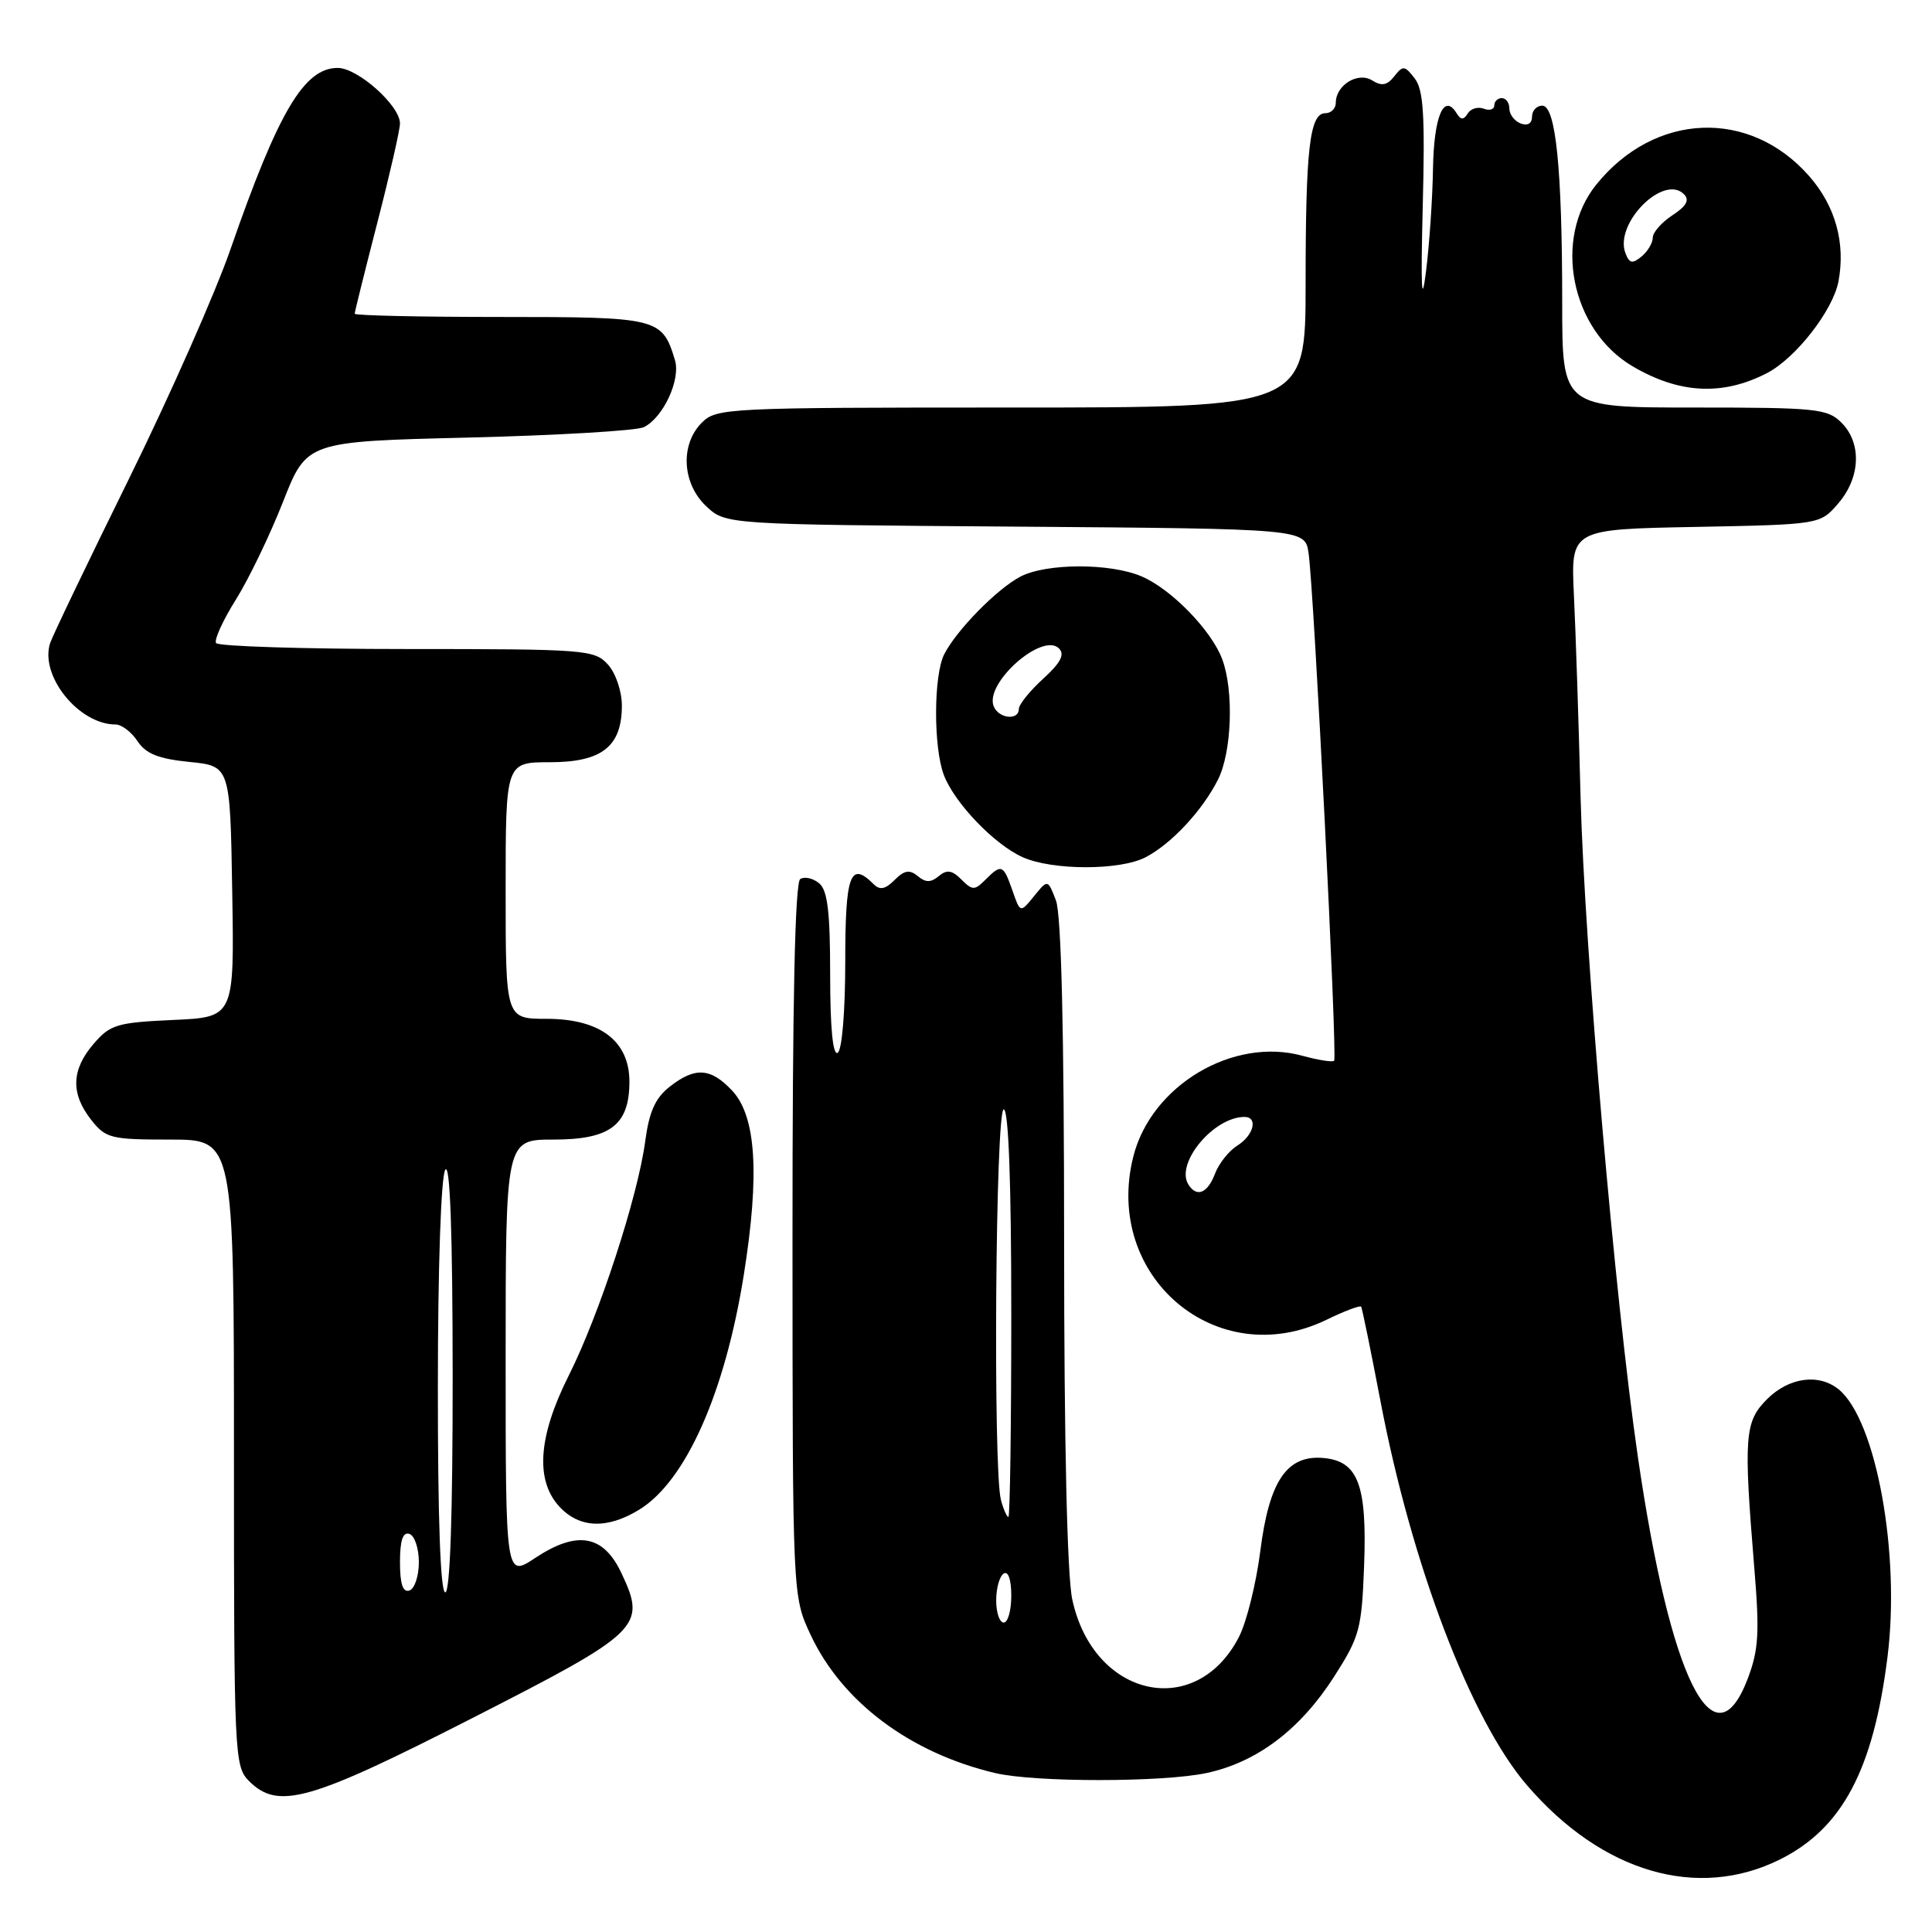 <?xml version="1.0" encoding="UTF-8" standalone="no"?>
<!DOCTYPE svg PUBLIC "-//W3C//DTD SVG 1.1//EN" "http://www.w3.org/Graphics/SVG/1.1/DTD/svg11.dtd" >
<svg xmlns="http://www.w3.org/2000/svg" xmlns:xlink="http://www.w3.org/1999/xlink" version="1.1" viewBox="0 0 256 256">
 <g >
 <path fill="currentColor"
d=" M 235.87 246.38 C 244.10 242.27 248.22 234.53 250.10 219.58 C 251.83 205.91 248.61 188.22 243.66 184.12 C 241.04 181.96 237.06 182.49 234.15 185.39 C 231.17 188.38 231.02 190.30 232.45 207.72 C 233.17 216.39 233.03 218.62 231.57 222.47 C 227.09 234.19 221.31 222.48 217.02 193.00 C 214.00 172.28 209.95 125.56 209.43 105.50 C 209.18 95.60 208.78 83.59 208.55 78.82 C 208.14 70.13 208.14 70.13 224.66 69.82 C 241.18 69.50 241.18 69.50 243.59 66.69 C 246.53 63.27 246.71 58.71 244.00 56.00 C 242.15 54.15 240.67 54.00 224.50 54.00 C 207.00 54.00 207.00 54.00 207.00 40.15 C 207.00 22.37 206.15 14.00 204.36 14.00 C 203.61 14.00 203.00 14.66 203.00 15.47 C 203.00 16.36 202.41 16.71 201.50 16.36 C 200.68 16.05 200.00 15.16 200.00 14.39 C 200.00 13.63 199.55 13.00 199.00 13.00 C 198.45 13.00 198.00 13.44 198.00 13.97 C 198.00 14.50 197.37 14.70 196.60 14.40 C 195.83 14.11 194.88 14.39 194.48 15.04 C 193.93 15.93 193.56 15.91 192.99 14.98 C 191.32 12.29 190.00 15.42 189.88 22.31 C 189.82 26.26 189.40 32.42 188.95 36.00 C 188.37 40.66 188.25 38.23 188.52 27.38 C 188.83 15.23 188.62 11.89 187.45 10.38 C 186.13 8.67 185.89 8.65 184.75 10.11 C 183.80 11.31 183.08 11.45 181.83 10.66 C 179.94 9.47 177.00 11.27 177.00 13.62 C 177.00 14.38 176.38 15.00 175.62 15.00 C 173.54 15.00 173.00 19.68 173.00 37.63 C 173.00 54.00 173.00 54.00 134.00 54.00 C 96.33 54.00 94.93 54.07 93.00 56.00 C 90.10 58.90 90.37 64.06 93.58 67.08 C 96.16 69.50 96.16 69.50 134.54 69.78 C 172.92 70.07 172.92 70.07 173.39 73.28 C 174.11 78.18 177.23 140.11 176.78 140.55 C 176.56 140.77 174.68 140.47 172.59 139.90 C 163.40 137.36 152.54 143.83 150.17 153.25 C 146.16 169.16 161.23 181.91 175.74 174.89 C 178.14 173.72 180.22 172.94 180.36 173.14 C 180.49 173.34 181.63 178.90 182.89 185.50 C 187.02 207.26 194.88 227.90 202.33 236.55 C 212.28 248.12 224.94 251.82 235.87 246.38 Z  M 62.50 227.70 C 84.95 216.25 85.68 215.54 82.36 208.48 C 79.96 203.36 76.49 202.75 70.91 206.44 C 67.00 209.03 67.00 209.03 67.00 180.01 C 67.00 151.00 67.00 151.00 73.35 151.00 C 80.87 151.00 83.40 149.07 83.40 143.32 C 83.40 137.95 79.52 135.00 72.44 135.00 C 67.00 135.00 67.00 135.00 67.00 118.00 C 67.00 101.00 67.00 101.00 72.85 101.00 C 79.75 101.00 82.40 98.92 82.40 93.50 C 82.40 91.59 81.59 89.20 80.55 88.05 C 78.77 86.09 77.62 86.00 53.90 86.00 C 40.27 86.00 28.90 85.64 28.63 85.21 C 28.36 84.77 29.54 82.19 31.25 79.46 C 32.96 76.73 35.77 70.90 37.50 66.50 C 40.64 58.50 40.64 58.50 62.07 57.98 C 73.86 57.69 84.30 57.07 85.29 56.61 C 87.86 55.38 90.23 50.31 89.43 47.70 C 87.74 42.12 87.23 42.00 66.35 42.00 C 55.71 42.00 47.00 41.81 47.00 41.57 C 47.00 41.33 48.35 35.90 50.00 29.50 C 51.65 23.10 53.00 17.19 53.00 16.36 C 53.00 13.99 47.41 9.00 44.75 9.00 C 40.30 9.00 36.88 14.78 30.55 33.00 C 28.55 38.78 22.48 52.50 17.06 63.50 C 11.64 74.50 6.95 84.27 6.64 85.22 C 5.24 89.55 10.44 96.00 15.33 96.00 C 16.11 96.00 17.42 96.99 18.22 98.21 C 19.33 99.88 21.00 100.55 25.09 100.96 C 30.50 101.50 30.50 101.50 30.77 118.14 C 31.05 134.79 31.05 134.79 22.93 135.15 C 15.50 135.49 14.60 135.76 12.40 138.32 C 9.45 141.75 9.35 144.90 12.07 148.37 C 14.02 150.84 14.66 151.00 22.57 151.00 C 31.00 151.00 31.00 151.00 31.00 192.50 C 31.00 232.67 31.06 234.06 33.00 236.00 C 36.85 239.85 40.97 238.69 62.50 227.70 Z  M 159.90 234.93 C 166.55 233.50 172.26 229.19 176.74 222.22 C 180.16 216.89 180.43 215.89 180.75 207.50 C 181.15 196.81 179.98 193.65 175.45 193.20 C 170.55 192.72 168.18 196.17 167.00 205.50 C 166.45 209.83 165.17 214.98 164.15 216.94 C 158.42 227.99 144.86 224.92 142.08 211.93 C 141.40 208.78 141.00 191.05 141.00 164.52 C 141.00 136.63 140.63 121.17 139.92 119.32 C 138.84 116.50 138.84 116.50 137.02 118.74 C 135.19 120.99 135.19 120.99 134.15 117.99 C 132.94 114.54 132.70 114.44 130.57 116.57 C 129.14 118.00 128.85 118.00 127.39 116.54 C 126.15 115.30 125.47 115.19 124.39 116.09 C 123.34 116.96 122.66 116.96 121.61 116.09 C 120.53 115.19 119.83 115.31 118.54 116.60 C 117.30 117.85 116.58 117.98 115.74 117.14 C 112.66 114.06 112.00 115.87 112.00 127.44 C 112.00 133.99 111.57 139.15 111.00 139.50 C 110.36 139.90 110.00 136.22 110.00 129.18 C 110.00 120.83 109.66 117.96 108.54 117.04 C 107.74 116.37 106.62 116.12 106.04 116.47 C 105.34 116.91 105.00 132.60 105.01 164.31 C 105.02 211.50 105.02 211.50 107.39 216.58 C 111.54 225.49 120.57 232.27 131.87 234.94 C 137.13 236.18 154.07 236.18 159.90 234.93 Z  M 84.67 200.06 C 90.86 196.29 96.07 184.58 98.57 168.85 C 100.68 155.57 100.19 147.90 97.01 144.51 C 94.16 141.48 92.10 141.35 88.73 144.00 C 86.83 145.49 86.01 147.32 85.49 151.25 C 84.51 158.57 79.41 174.21 75.38 182.23 C 71.29 190.36 70.89 196.19 74.17 199.69 C 76.82 202.50 80.45 202.63 84.67 200.06 Z  M 151.80 113.59 C 155.23 111.80 159.31 107.42 161.39 103.30 C 163.23 99.65 163.51 91.48 161.94 87.32 C 160.50 83.50 155.20 78.06 151.28 76.38 C 147.12 74.59 138.64 74.61 135.20 76.41 C 132.10 78.04 126.77 83.47 125.12 86.68 C 123.70 89.45 123.67 98.99 125.06 102.68 C 126.46 106.38 131.74 111.89 135.50 113.58 C 139.46 115.35 148.41 115.36 151.80 113.59 Z  M 234.13 49.44 C 237.95 47.46 242.88 41.13 243.61 37.28 C 244.56 32.19 243.20 27.29 239.72 23.33 C 231.85 14.37 219.29 14.86 211.54 24.43 C 205.74 31.59 208.13 43.69 216.30 48.52 C 222.50 52.18 228.24 52.48 234.13 49.44 Z  M 157.46 156.94 C 155.72 154.13 160.82 148.00 164.90 148.00 C 166.73 148.00 166.13 150.44 163.96 151.79 C 162.84 152.49 161.50 154.17 160.99 155.53 C 160.00 158.13 158.56 158.71 157.46 156.94 Z  M 53.00 207.00 C 53.00 204.11 53.38 202.96 54.25 203.25 C 54.94 203.48 55.50 205.17 55.50 207.00 C 55.50 208.83 54.94 210.52 54.25 210.75 C 53.38 211.04 53.00 209.89 53.00 207.00 Z  M 58.02 183.75 C 58.02 167.88 58.44 155.87 59.00 155.00 C 59.64 154.01 59.97 163.32 59.98 182.25 C 59.99 200.76 59.64 211.00 59.00 211.00 C 58.36 211.00 58.01 201.26 58.02 183.75 Z  M 132.00 212.06 C 132.00 210.44 132.45 208.84 133.00 208.50 C 133.60 208.13 134.00 209.32 134.00 211.44 C 134.00 213.40 133.55 215.00 133.00 215.00 C 132.45 215.00 132.00 213.68 132.00 212.06 Z  M 132.63 198.75 C 131.57 194.79 131.91 147.00 133.00 147.00 C 133.64 147.00 134.00 156.67 134.00 174.00 C 134.00 188.85 133.83 201.00 133.62 201.00 C 133.41 201.00 132.96 199.99 132.63 198.75 Z  M 131.66 93.56 C 130.48 90.48 138.13 83.73 140.32 85.92 C 141.12 86.72 140.55 87.82 138.21 89.95 C 136.44 91.57 135.00 93.36 135.00 93.94 C 135.00 95.52 132.30 95.22 131.66 93.56 Z  M 215.38 33.55 C 213.87 29.62 220.42 23.02 223.13 25.73 C 223.91 26.51 223.47 27.30 221.61 28.52 C 220.17 29.46 219.00 30.80 219.00 31.49 C 219.00 32.19 218.33 33.31 217.51 33.99 C 216.30 34.99 215.90 34.91 215.38 33.55 Z "/>
</g>
</svg>